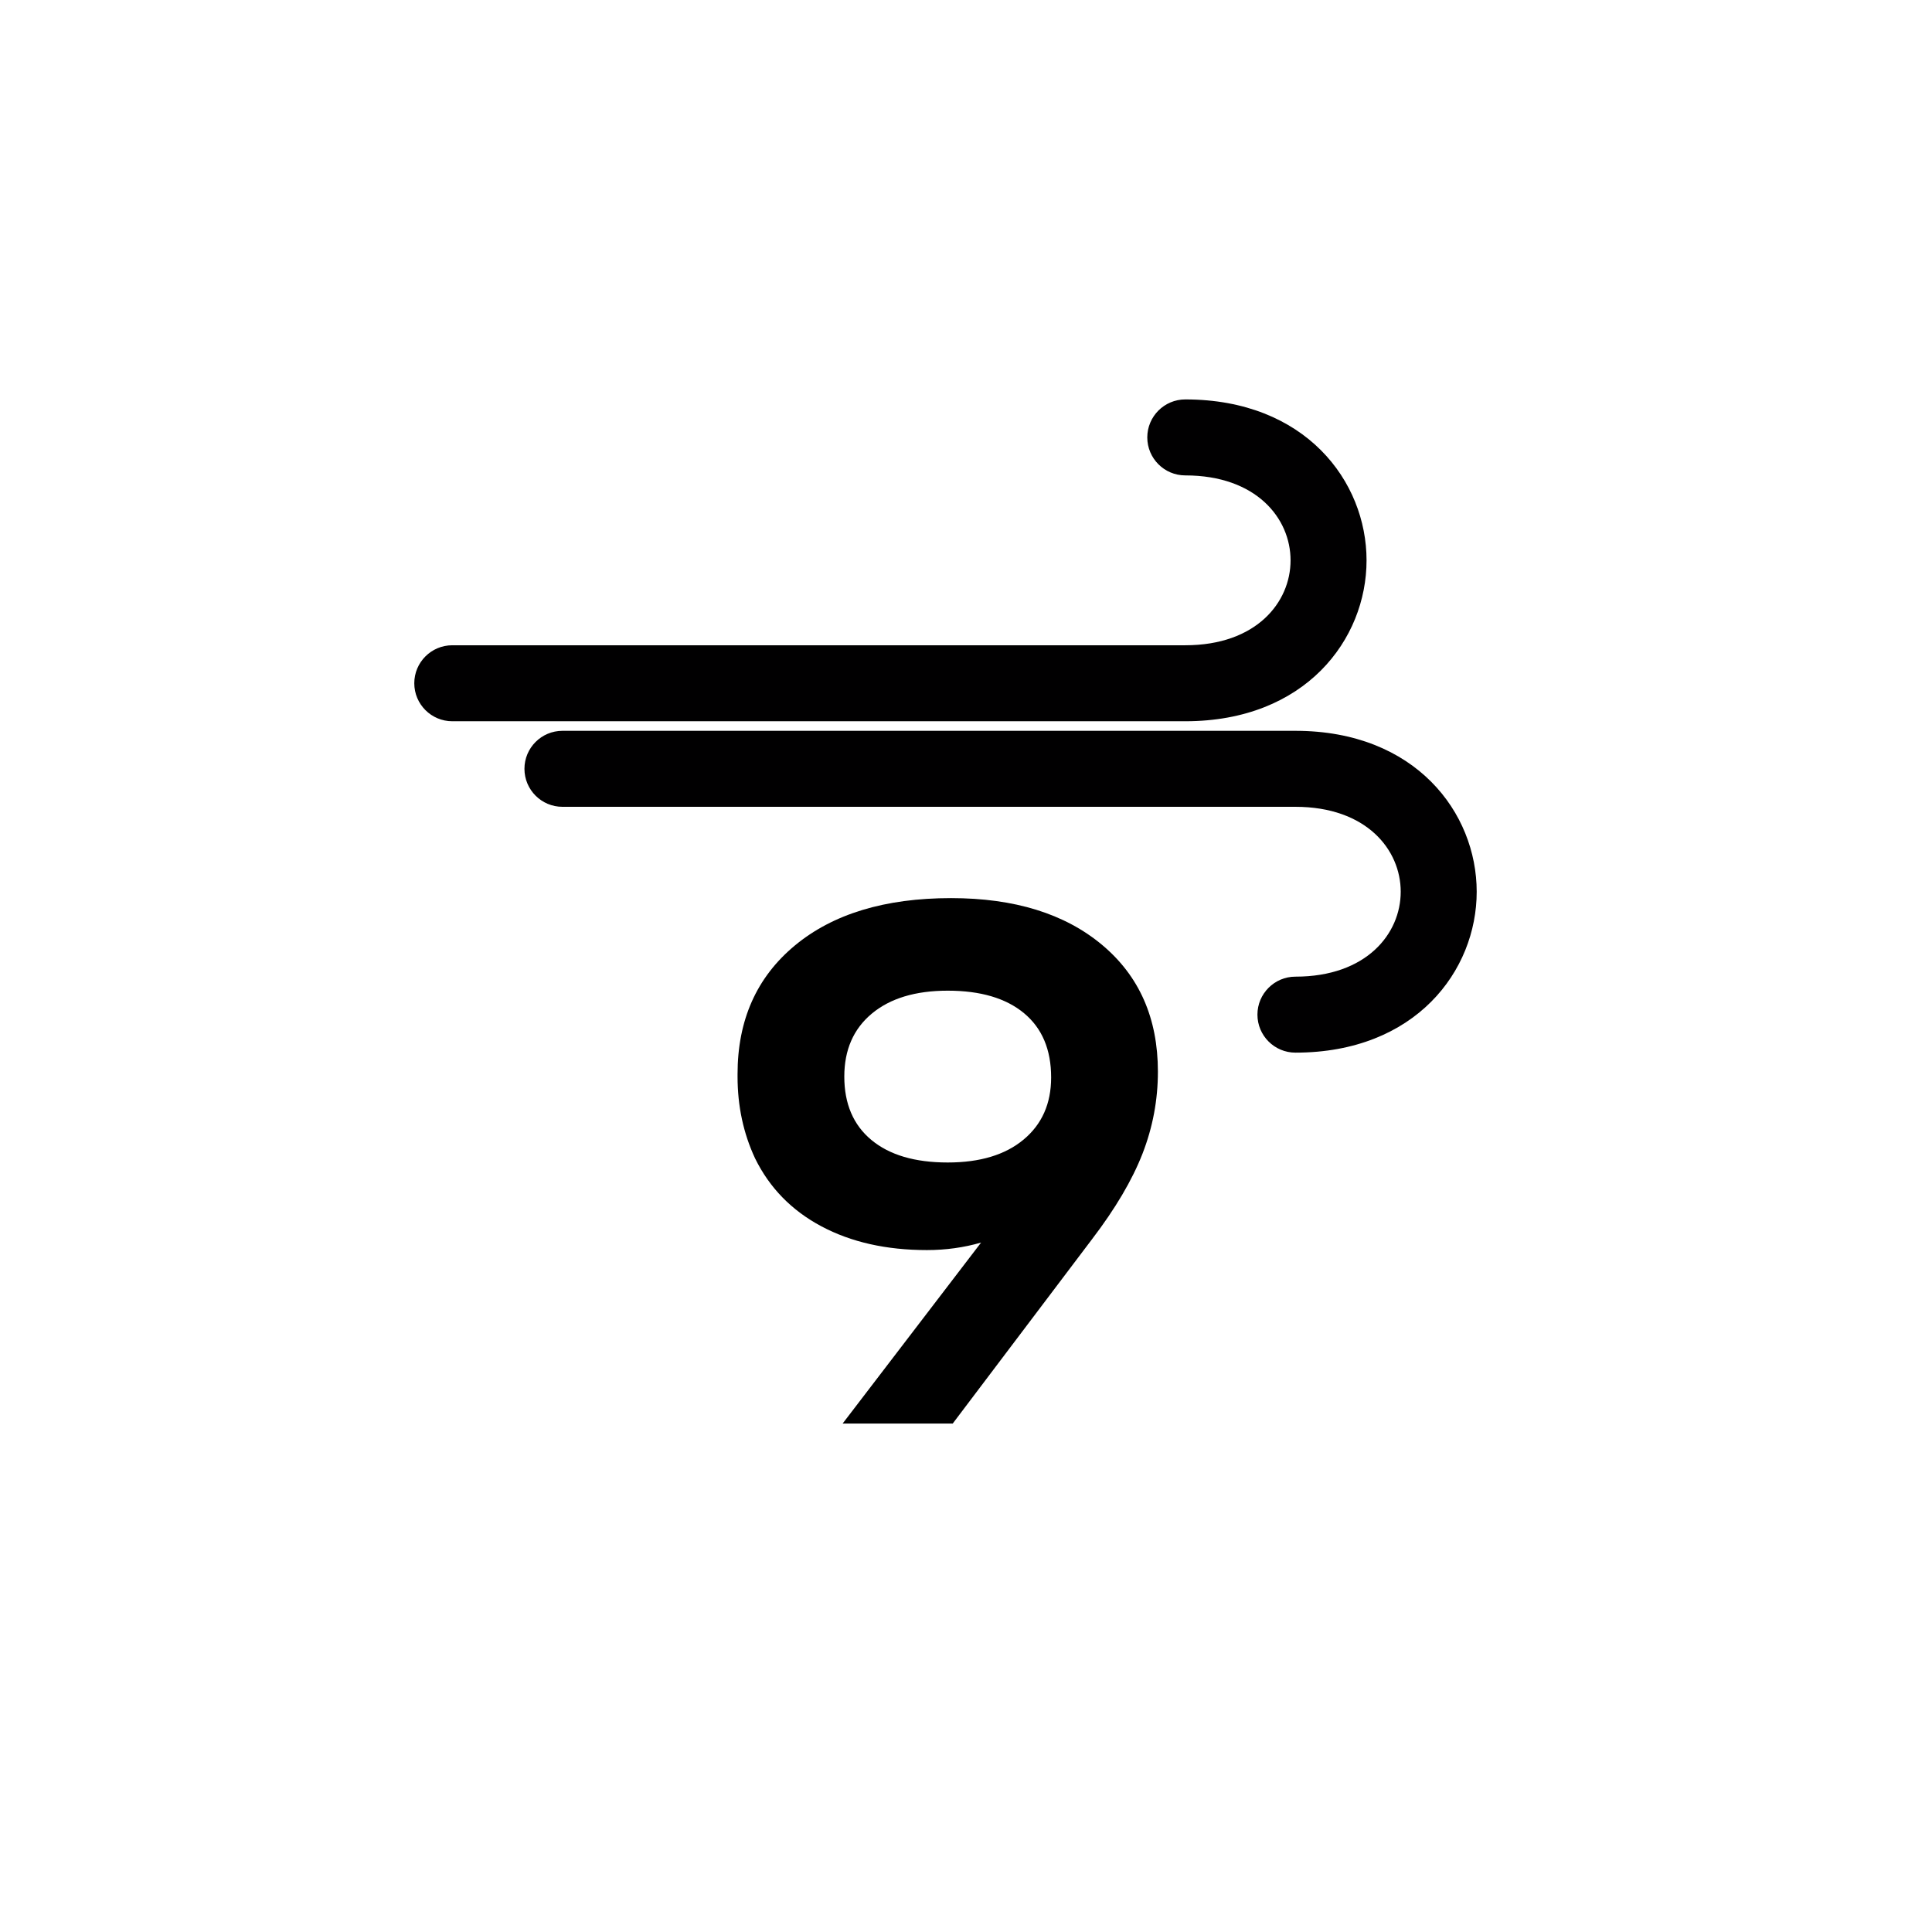 <?xml version="1.0" encoding="utf-8"?>
<!-- Generator: Adobe Illustrator 15.1.0, SVG Export Plug-In . SVG Version: 6.00 Build 0)  -->
<!DOCTYPE svg PUBLIC "-//W3C//DTD SVG 1.0//EN" "http://www.w3.org/TR/2001/REC-SVG-20010904/DTD/svg10.dtd">
<svg version="1.0" xmlns="http://www.w3.org/2000/svg" xmlns:xlink="http://www.w3.org/1999/xlink" x="0px" y="0px"
	 width="283.46px" height="283.46px" viewBox="0 0 283.46 283.46" enable-background="new 0 0 283.46 283.46" xml:space="preserve">
<g id="Layer_1" xmlns:serif="http://www.serif.com/">
</g>
<g id="Layer_2">
	<g>
		<path fill="#010001" d="M190.062,107.225H82.521c-3.077,0-5.575,2.497-5.575,5.574s2.498,5.575,5.575,5.575h107.542
			c10.43,0,15.448,6.303,15.448,12.46s-5.018,12.459-15.448,12.459c-3.076,0-5.574,2.498-5.574,5.574
			c0,3.078,2.498,5.575,5.574,5.575c17.609,0,26.596-12.005,26.596-23.608C216.658,119.229,207.671,107.225,190.062,107.225z"/>
		<path fill="#010001" d="M200.498,82.213c0-11.606-8.986-23.61-26.595-23.61c-3.077,0-5.575,2.497-5.575,5.574
			s2.498,5.574,5.575,5.574c10.429,0,15.447,6.303,15.447,12.461c0,6.156-5.017,12.458-15.441,12.46H66.357
			c-3.077,0-5.574,2.497-5.574,5.574s2.497,5.574,5.574,5.574h107.545C191.511,105.822,200.498,93.818,200.498,82.213z"/>
		<path d="M161.688,138.623c-5.468-4.567-12.849-6.853-22.148-6.853c-9.708,0-17.356,2.324-22.946,6.975
			c-5.588,4.65-8.381,10.931-8.381,18.845v0.367c0,4.321,0.855,8.32,2.568,11.992c2.122,4.322,5.365,7.648,9.729,9.972
			c4.366,2.326,9.526,3.487,15.48,3.487c2.775,0,5.426-0.367,7.955-1.102l-20.315,26.554h16.153l20.436-27.044
			c3.427-4.488,5.893-8.668,7.403-12.541c1.509-3.877,2.264-7.894,2.264-12.055C169.884,149.39,167.152,143.191,161.688,138.623z
			 M150.183,167.195c-2.691,2.244-6.402,3.364-11.134,3.364c-4.814,0-8.547-1.101-11.197-3.303c-2.651-2.202-3.977-5.304-3.977-9.3
			c0-3.917,1.345-6.997,4.037-9.24c2.692-2.242,6.405-3.365,11.136-3.365c4.813,0,8.544,1.102,11.197,3.305
			c2.651,2.201,3.976,5.345,3.976,9.423C154.222,161.914,152.875,164.952,150.183,167.195z"/>
	</g>
</g>
</svg>

